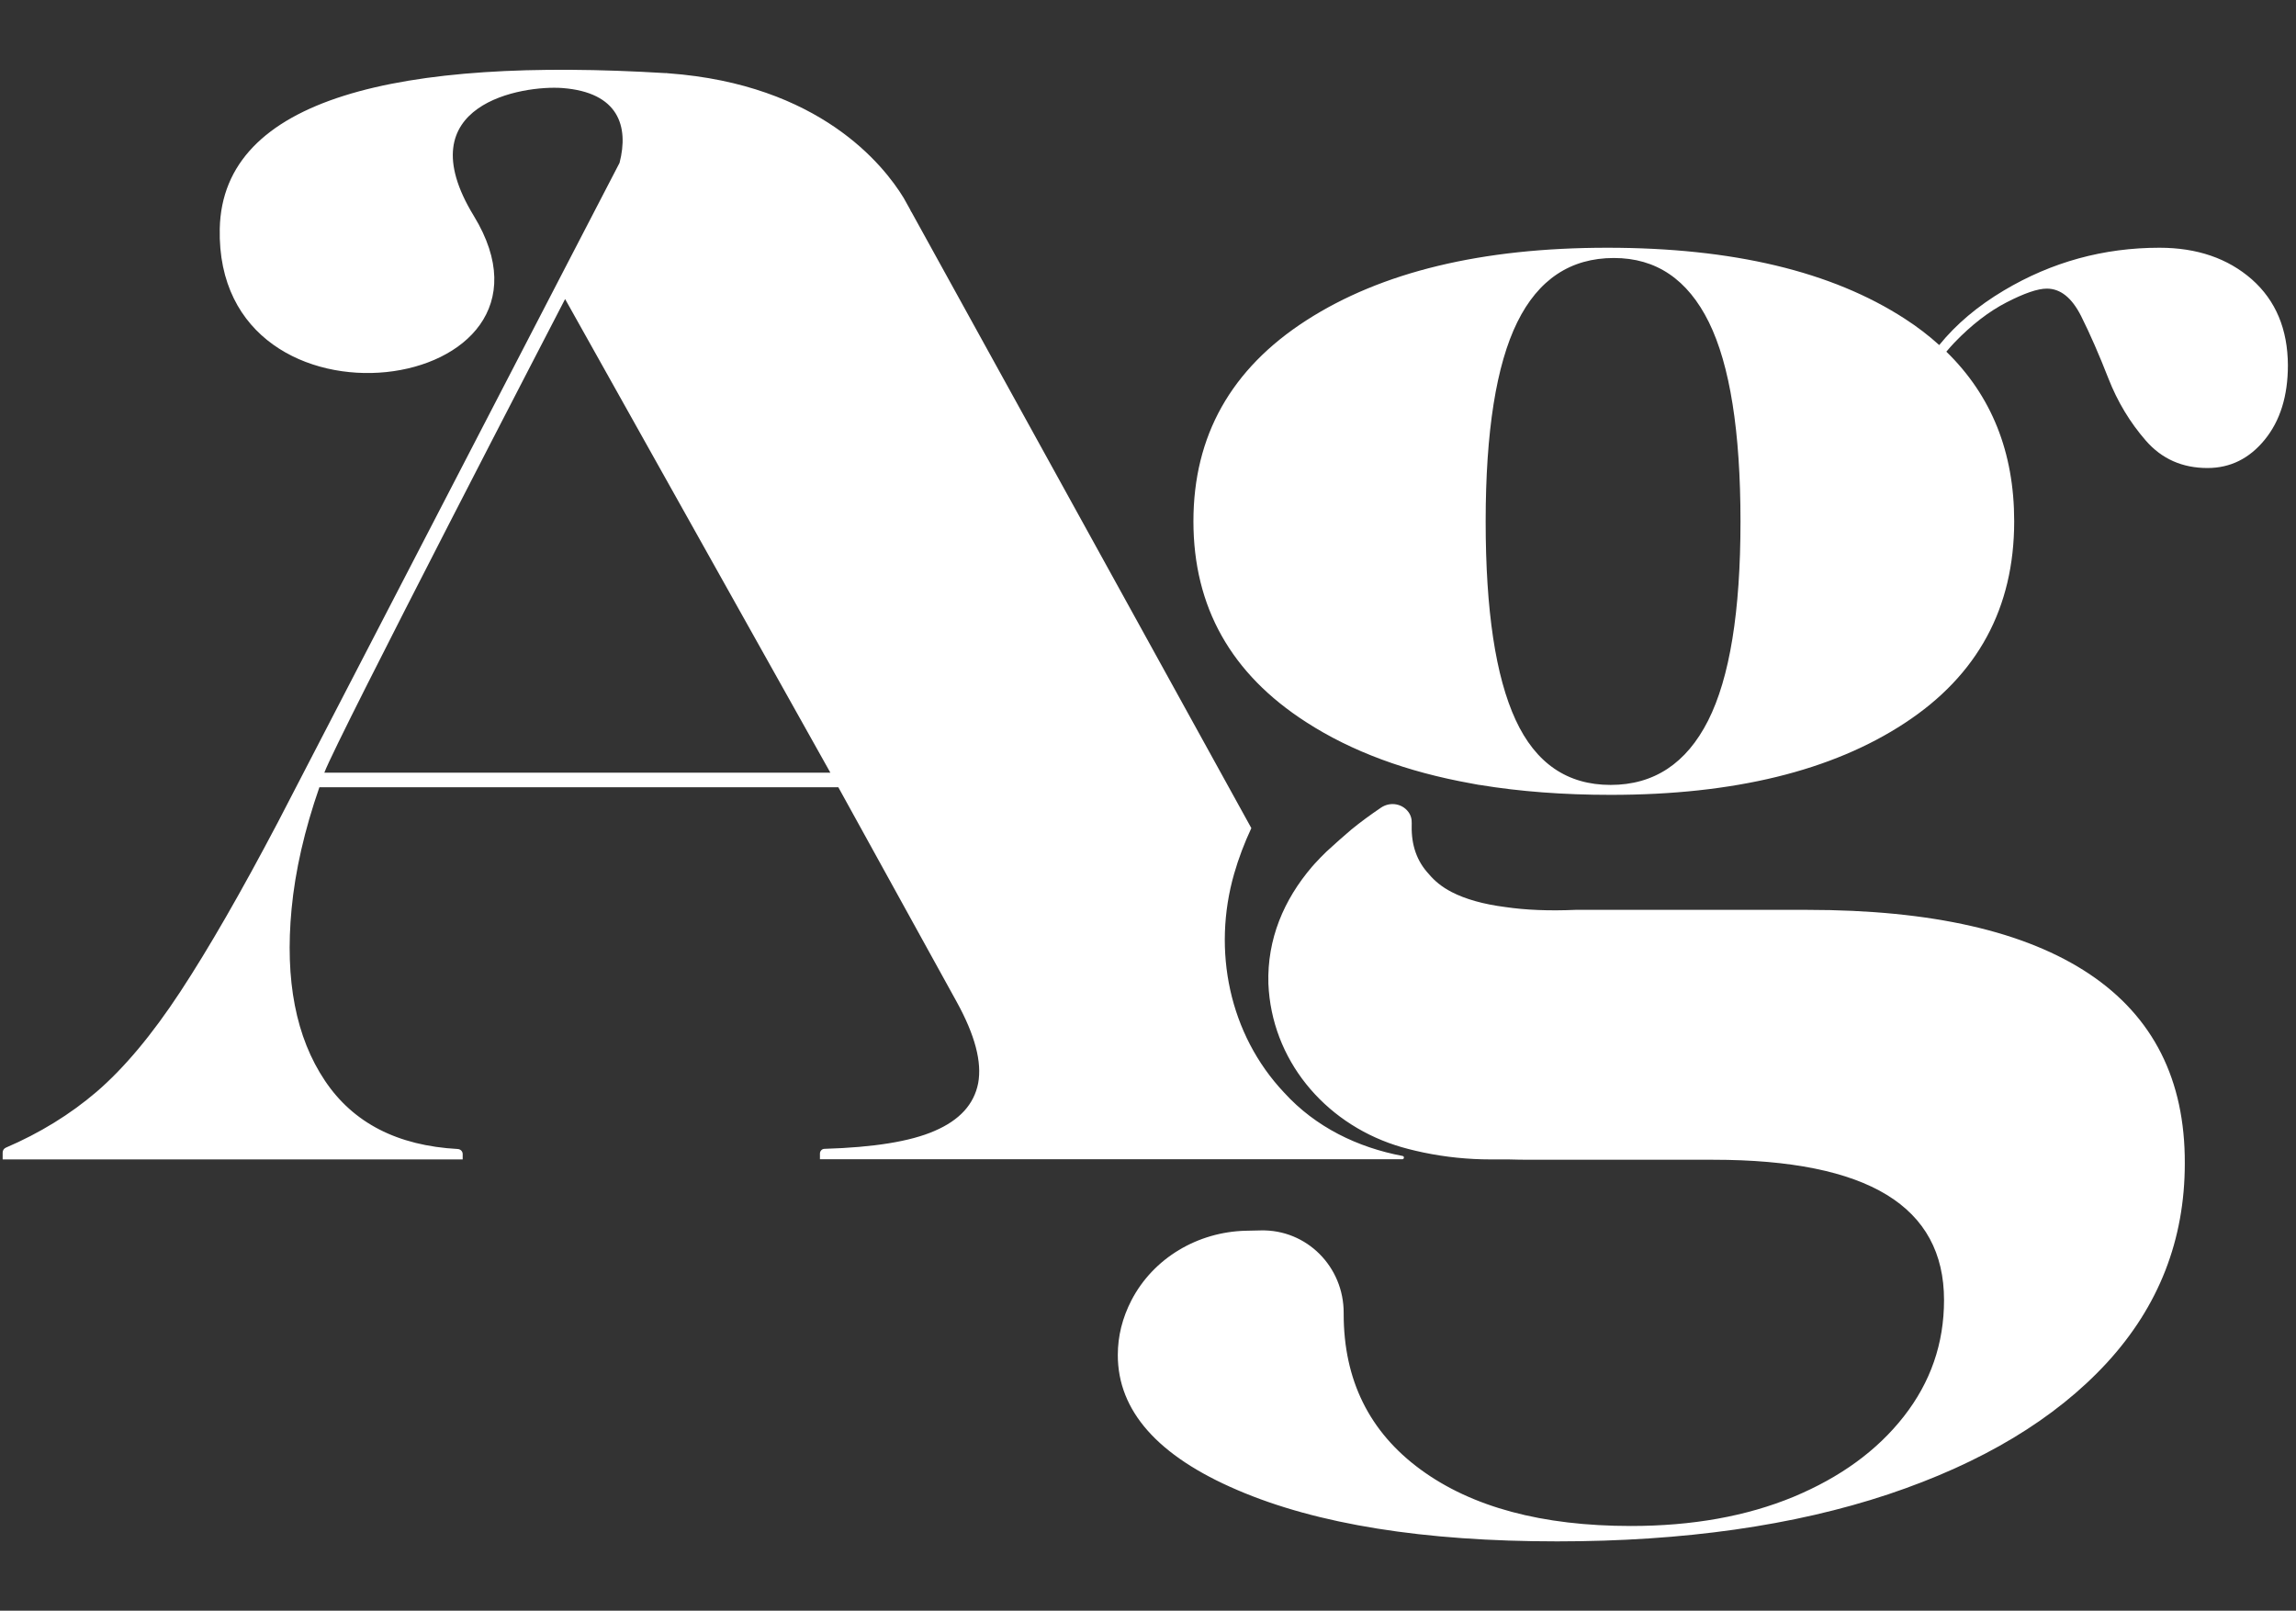 <?xml version="1.0" encoding="utf-8"?>
<!-- Generator: Adobe Illustrator 26.4.0, SVG Export Plug-In . SVG Version: 6.00 Build 0)  -->
<svg version="1.1" id="b" xmlns="http://www.w3.org/2000/svg" xmlns:xlink="http://www.w3.org/1999/xlink" x="0px" y="0px"
	 viewBox="0 0 1387.5 973.3" style="enable-background:new 0 0 1387.5 973.3;" xml:space="preserve">
<rect x="0" y="0" width="1387.5" height="973.3" fill="#333333" stroke="none"/>
<style type="text/css">
	.st0{fill:#FFFFFF;}
</style>
<path class="st0" d="M1360.8,168.8c-14.5-12.7-33.1-19.1-55.8-19.1c-33.8,0-65.1,8.6-94,25.8c-15.8,9.4-28.9,20.4-39.1,33
	c-6.3-5.7-13.2-11-20.8-15.9c-44.1-28.6-104-42.9-179.8-42.9c-75.8,0-136.4,14.6-181.9,43.9c-45.5,29.3-68.2,69.8-68.2,121.4
	c0,51.7,22.7,92.2,68.2,121.4c27.4,17.7,60.7,30,99.7,37c2.3,0.4,5,1,5.1,0.9c24.2,4,50.6,6,79.2,6c74.4,0,133.7-14.5,177.7-43.4
	c44.1-28.9,66.1-69.6,66.1-121.9c0-41.8-13.7-75.9-41-102.5c1.6-1.9,3.2-3.7,4.9-5.5c10.3-10.7,20.8-18.8,31.5-24.3
	c10.7-5.5,18.8-8.3,24.3-8.3c8.3,0,15.1,5.5,20.7,16.5c5.5,11,11,23.6,16.5,37.7c5.5,14.1,13.1,26.7,22.7,37.7
	c9.6,11,22,16.5,37.2,16.5c13.8,0,25.3-5.7,34.6-17.1c9.3-11.4,14-26.4,14-45C1382.5,199,1375.3,181.6,1360.8,168.8z M1032.2,435.5
	c-13.1,25.8-32.7,38.8-58.9,38.8c-26.2,0-45.3-13.1-57.4-39.3c-12.1-26.2-18.1-66.1-18.1-119.9c0-54.4,6.4-94.6,19.1-120.4
	c12.7-25.8,32.2-38.8,58.4-38.8c25.5,0,44.6,12.9,57.4,38.8c12.7,25.8,19.1,66,19.1,120.4C1051.8,369.5,1045.3,409.6,1032.2,435.5z
	 M564.7,683.4c-14.7,6.4-36.8,9.9-66.4,10.8c-1.6,0-2.8,1.3-2.8,2.9v3.4h351.9c1.2,0,1.4-1.8,0.2-2c-27.1-5.1-52.6-17.4-71.6-38.3
	c-33.2-35.2-43.5-85.9-30.2-132.2c2.7-9.4,6.2-18.6,10.4-27.6c-45.3-82.2-135.6-245.7-205.5-372.5l0,0.2c0,0-0.2-0.5-0.7-1.5
	c-1.3-2.3-2.6-4.7-3.9-7C533.9,99.6,495.2,51,404,44.3c-0.5,0-1-0.1-1.5-0.2l0,0.1c-161.2-9.8-268,14.9-269.7,94
	c-2.9,132.3,220.1,101.3,153.5-7.8c-41.4-67.8,29.9-79,53.6-77.2c33.9,2.6,40.2,23.1,34.5,45.2l-31.9,61.5l-174.6,337
	c-22.1,42-41.7,76.1-58.9,102.3c-17.2,26.2-34.1,46.3-50.6,60.5c-16,13.7-34.4,25-54.9,33.8c-1.1,0.5-1.9,1.6-1.9,2.9v4.2h278v-3.2
	c0-1.7-1.3-3-3-3.1c-36.4-2-63.1-15.7-80.2-41.2c-17.6-26.2-24.3-60.8-20.2-103.9c2.2-23.1,7.8-47.6,16.8-73.5h313.6l71.6,129.8
	c11,20,15.3,36.3,12.9,49.1C588.6,667.3,579.9,676.9,564.7,683.4z M196,466.9c7.3-19.9,145.5-286.2,145.5-286.2l160.3,286.2H196z
	 M1262.7,588.6c-38.6-25.8-95.4-38.8-170.5-38.8H952c-15.9,0.7-30,0.1-42.3-1.7c-13.3-1.7-24.2-4.8-32.5-9.1
	c-5.8-3-10.3-6.7-13.7-10.8c-7.3-7.8-10.6-17.5-10.4-29c0-2.3,0.3-4.6-1.3-7.5c-3.5-6-11.4-7.6-17.2-3.7c-6.5,4.4-12.5,8.8-18,13.3
	c-4.2,3.6-10.3,8.9-15,13.3c-2.5,2.4-4.9,4.9-7.1,7.3c-0.5,0.6-1,1.2-1.6,1.8c-17.1,20-27.2,43.8-26.4,70.7
	c1.9,45.7,33.4,83.5,76.7,97.6c4.5,1.5,10.7,3.1,16.9,4.4c13.4,2.8,27.1,4.2,40.8,4.2h10.9v0c3.9,0.1,7.8,0.2,11.9,0.2h111.6
	c46.8,0,81.8,7.1,104.9,21.2c23.1,14.1,34.6,35.3,34.6,63.6c0,26.2-8.1,49.6-24.3,70.3c-16.2,20.7-38.4,36.8-66.7,48.6
	c-28.3,11.7-61,17.6-98.2,17.6c-53.7,0-96.1-11.4-127.1-34.1c-31-22.7-46.5-54.1-46.5-94c0-0.2,0-0.4,0-0.6
	c0.1-27.9-22.3-50.6-50.2-49.9c-3.1,0.1-6.1,0.1-9,0.2c-28.9,0.7-55.8,16.4-69.1,42.1c-5.4,10.5-8.2,21.5-8.2,33
	c0,33.7,24.1,61,72.3,81.6c48.2,20.7,112.6,31,193.2,31c76.5,0,143.1-9.5,200-28.4c56.8-19,100.9-45.5,132.3-79.6
	c31.3-34.1,47-74.2,47-120.4C1320.5,652.5,1301.2,614.4,1262.7,588.6z"/>
</svg>
